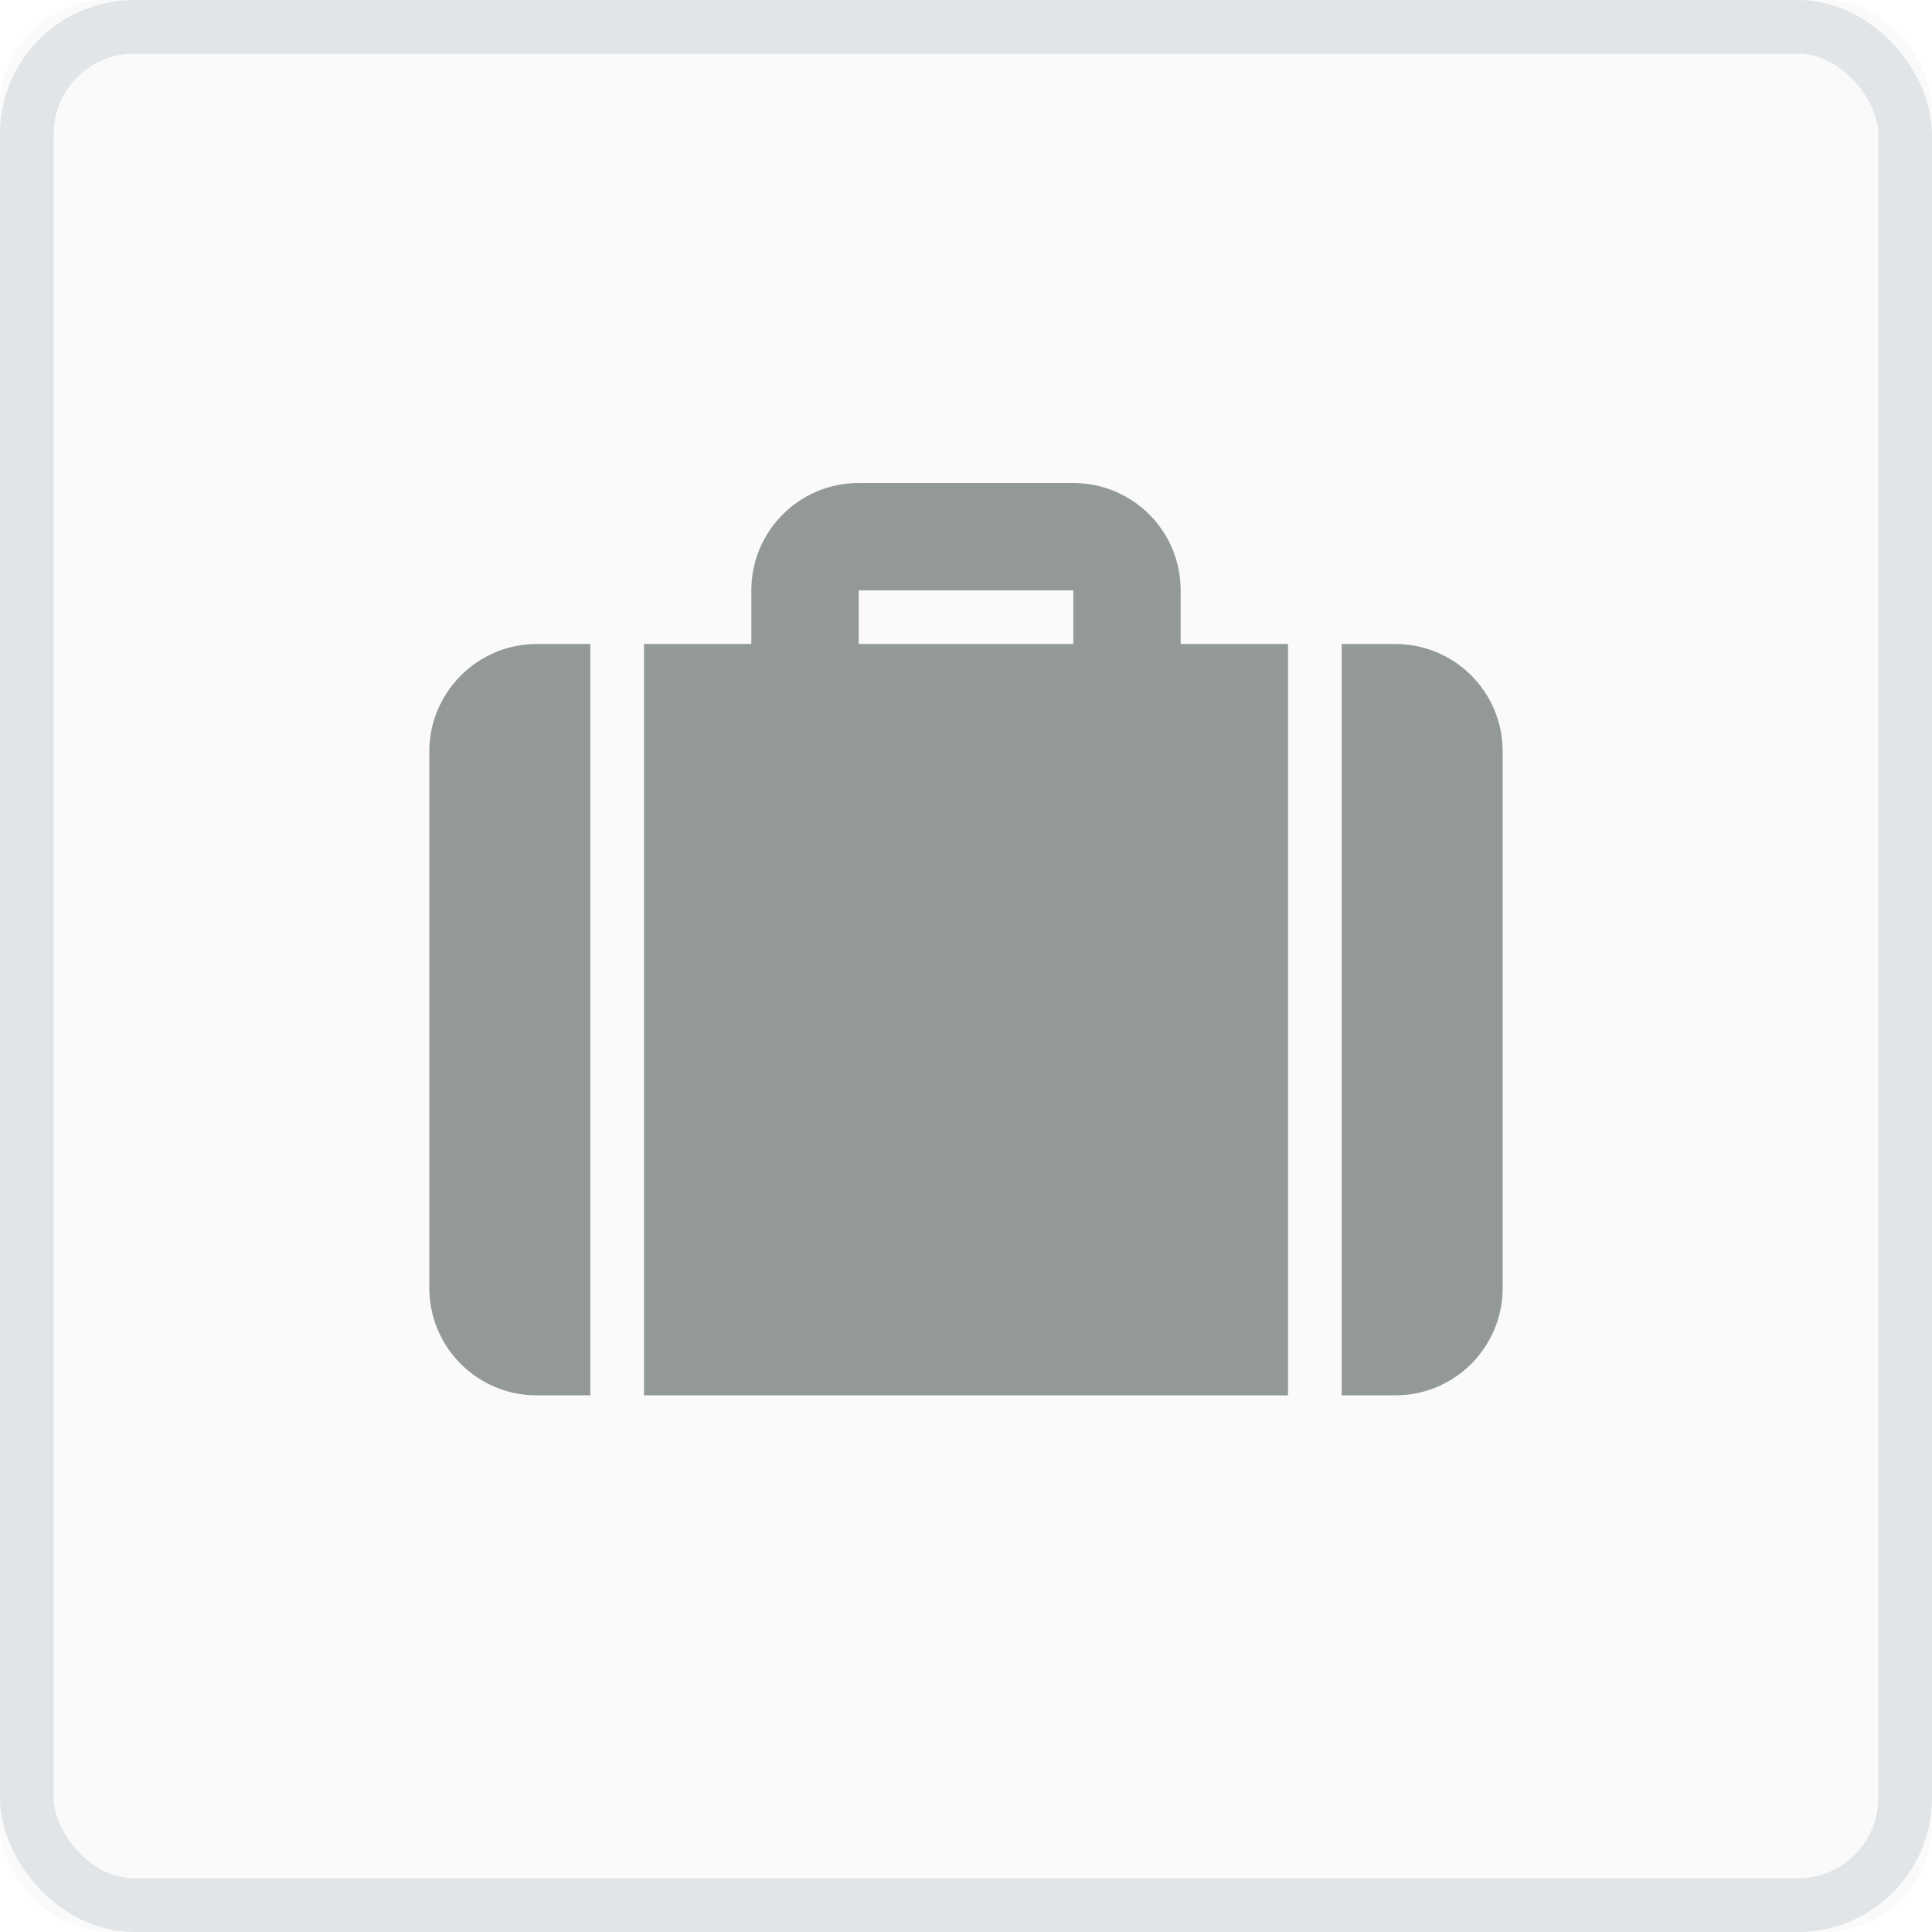 <?xml version="1.0" encoding="UTF-8"?>
<svg width="36px" height="36px" viewBox="0 0 36 36" version="1.1" xmlns="http://www.w3.org/2000/svg" xmlns:xlink="http://www.w3.org/1999/xlink">
    <!-- Generator: Sketch 44 (41411) - http://www.bohemiancoding.com/sketch -->
    <title>Group 22</title>
    <desc>Created with Sketch.</desc>
    <defs>
        <rect id="path-1" x="0" y="0" width="36" height="36" rx="2"></rect>
    </defs>
    <g id="Page-1" stroke="none" stroke-width="1" fill="none" fill-rule="evenodd">
        <g id="Desktop---Sales" transform="translate(-490, -1632)">
            <g id="use-cases" transform="translate(160, 1483)">
                <g id="Group-13-Copy-9" transform="translate(330, 143)">
                    <g id="Group-22" transform="translate(0, 6)">
                        <g id="Rectangle-9">
                            <use fill-opacity="0.02" fill="#072F3E" fill-rule="evenodd" xlink:href="#path-1"></use>
                            <rect stroke-opacity="0.1" stroke="#072F3E" stroke-width="1" x="0.5" y="0.5" width="35" height="35" rx="2"></rect>
                        </g>
                        <g id="travel" transform="translate(8, 9)" fill-rule="nonzero" fill="#939898">
                            <path d="M14,3 L16,3 L16,17 L4,17 L4,3 L6,3 L6,2 C6,0.895 6.895,0 8,0 L12,0 C13.105,0 14,0.895 14,2 L14,3 Z M17,3 L18,3 C19.105,3 20,3.895 20,5 L20,15 C20,16.105 19.105,17 18,17 L17,17 L17,3 Z M3,3 L3,17 L2,17 C0.895,17 1.3527075e-16,16.105 0,15 L0,5 C0,3.9 0.9,3 2,3 L3,3 Z M8,2 L8,3 L12,3 L12,2 L8,2 Z" id="Shape"></path>
                        </g>
                    </g>
                </g>
            </g>
        </g>
    </g>
</svg>
